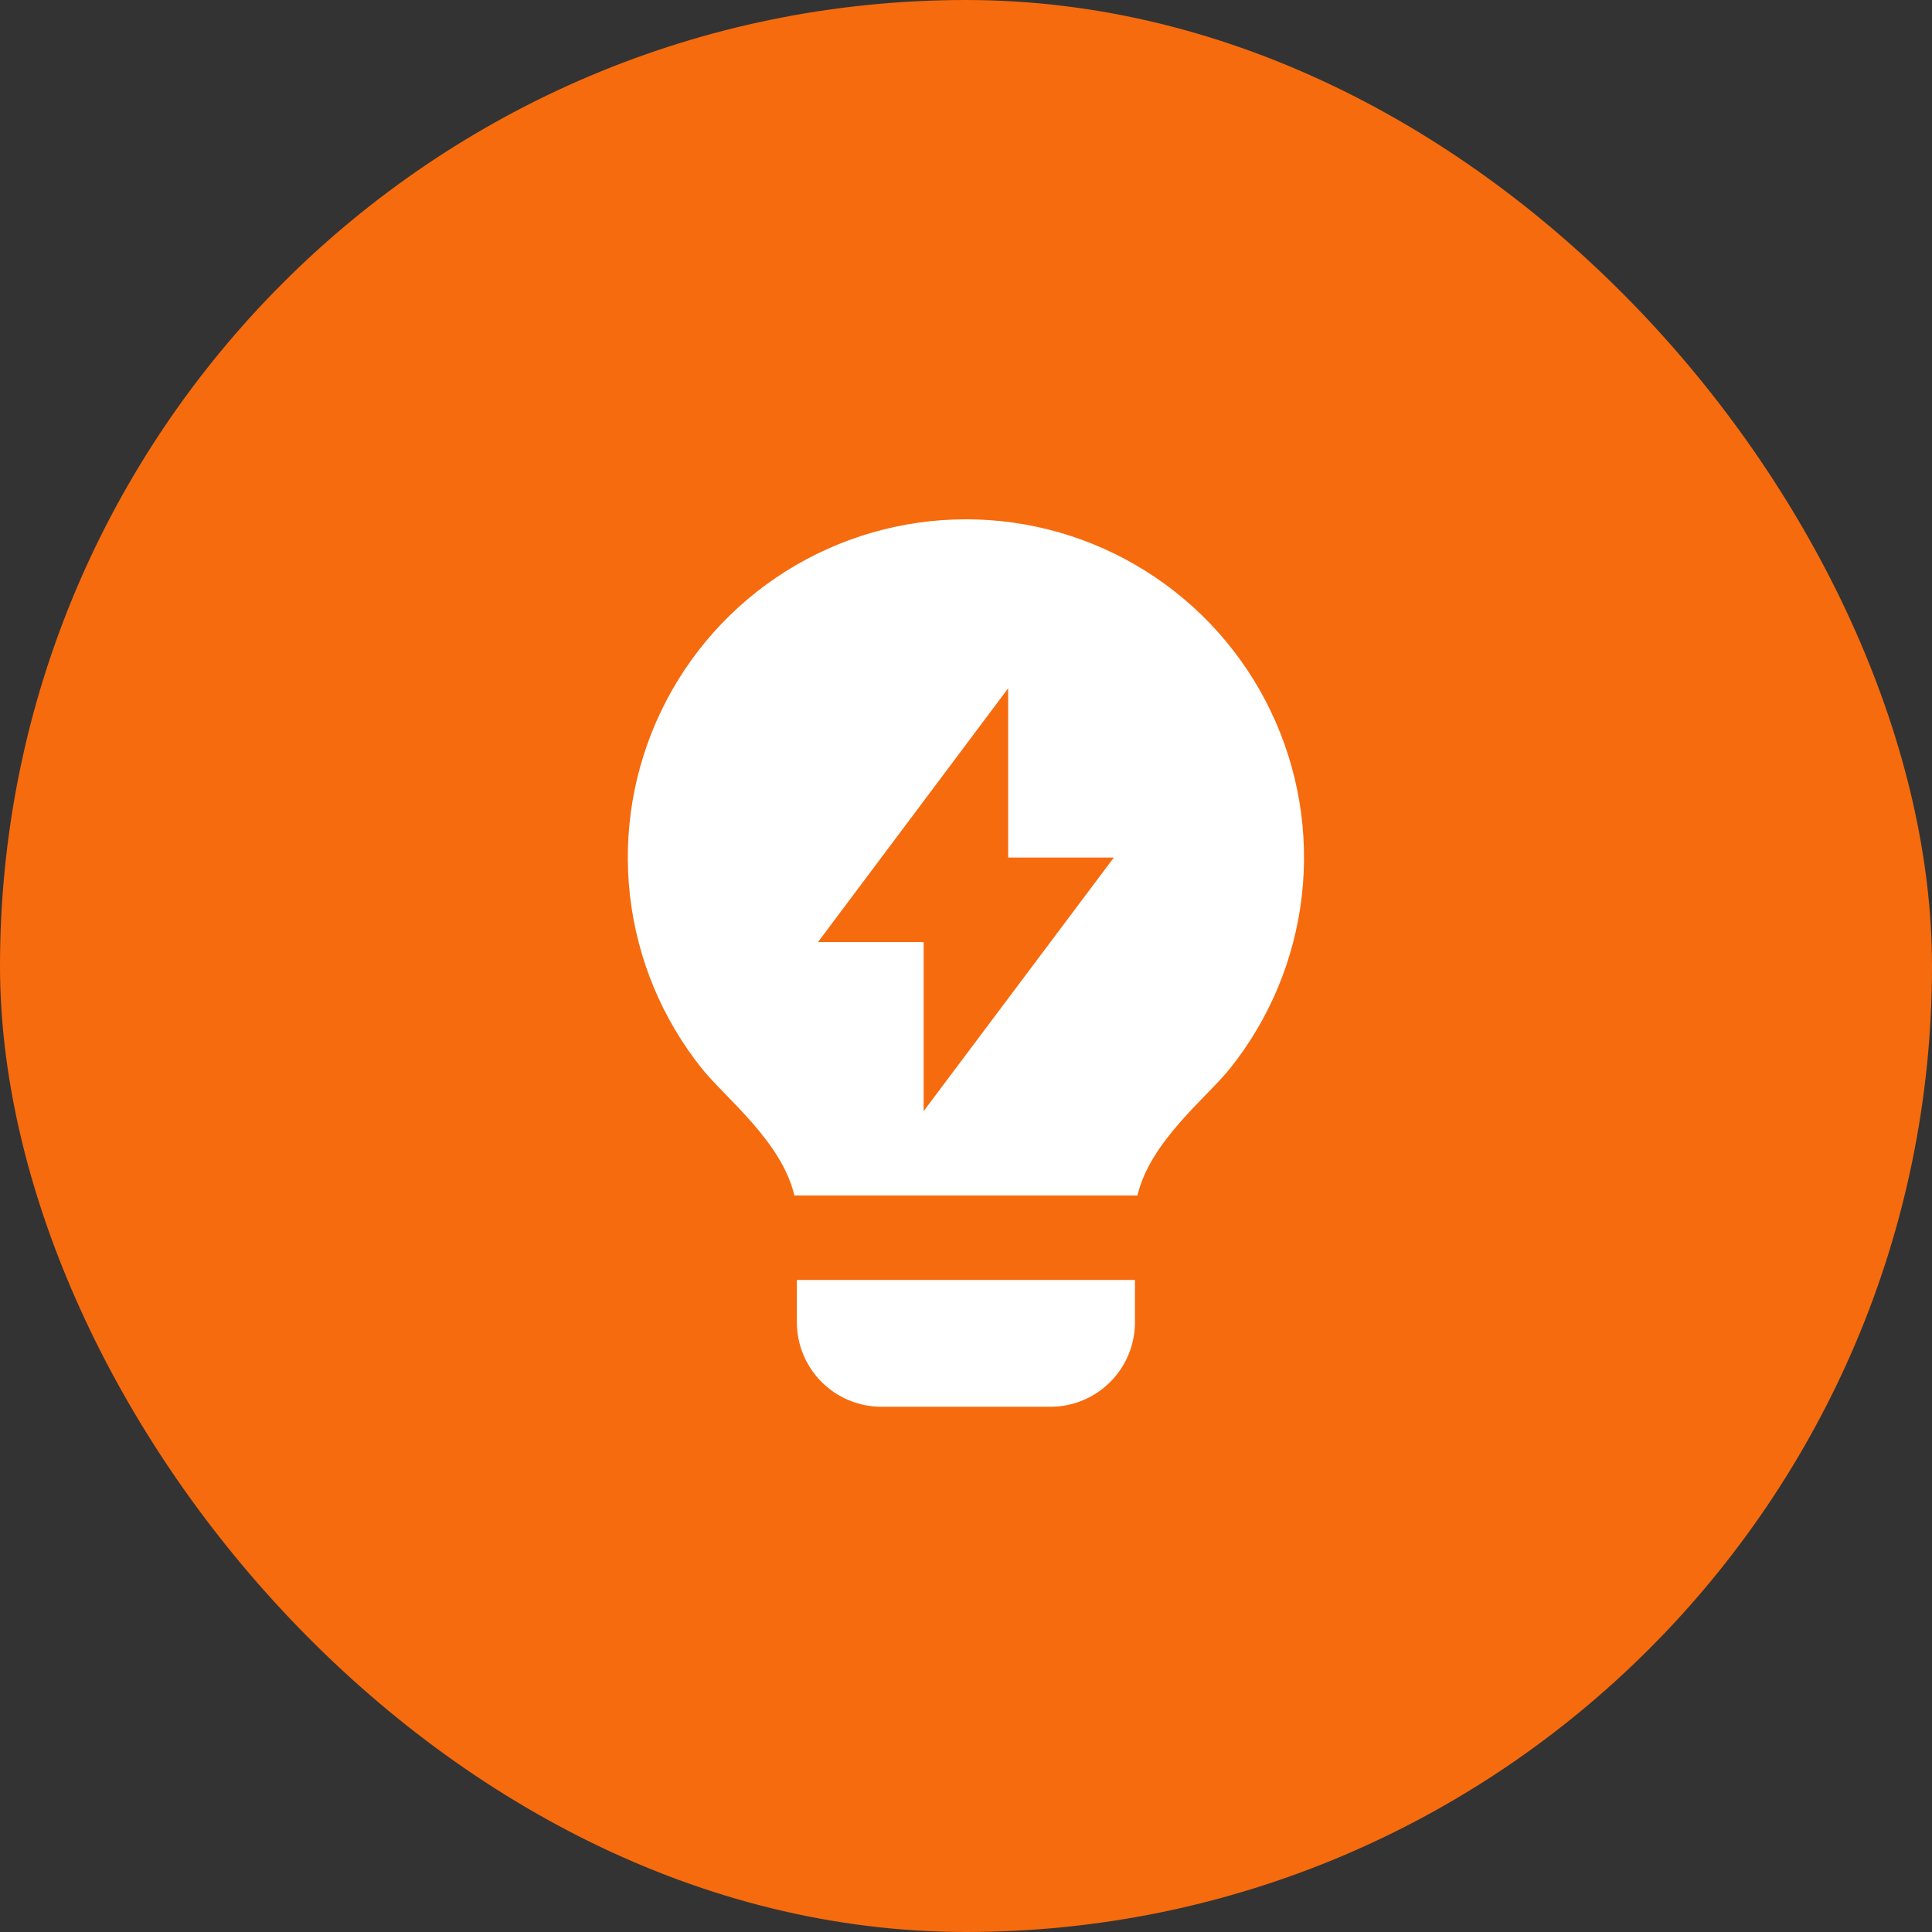 <svg width="80" height="80" viewBox="0 0 80 80" fill="none" xmlns="http://www.w3.org/2000/svg">
<rect x="0" y="0" width="80" height="80" fill="#333333" stroke="none"/>
<g id="idea">
<rect id="Rectangle 450" width="80" height="80" rx="40" fill="#F66B0E"/>
<g id="Group">
<path id="Vector" d="M32.893 49.501C32.373 47.273 30.029 45.452 29.066 44.251C27.418 42.192 26.385 39.709 26.086 37.088C25.788 34.468 26.235 31.816 27.378 29.439C28.52 27.061 30.311 25.055 32.544 23.651C34.777 22.247 37.361 21.503 39.998 21.503C42.636 21.503 45.22 22.249 47.452 23.654C49.685 25.058 51.475 27.065 52.617 29.443C53.758 31.82 54.205 34.472 53.906 37.093C53.606 39.713 52.572 42.196 50.923 44.255C49.961 45.453 47.619 47.275 47.1 49.501H32.893ZM46.996 53.001V54.751C46.996 55.679 46.628 56.57 45.971 57.226C45.315 57.882 44.425 58.251 43.496 58.251H36.496C35.568 58.251 34.678 57.882 34.022 57.226C33.365 56.57 32.996 55.679 32.996 54.751V53.001H46.996ZM41.746 35.51V28.501L33.871 39.01H38.246V46.01L46.121 35.51H41.746Z" fill="white"/>
</g>
</g>
</svg>
